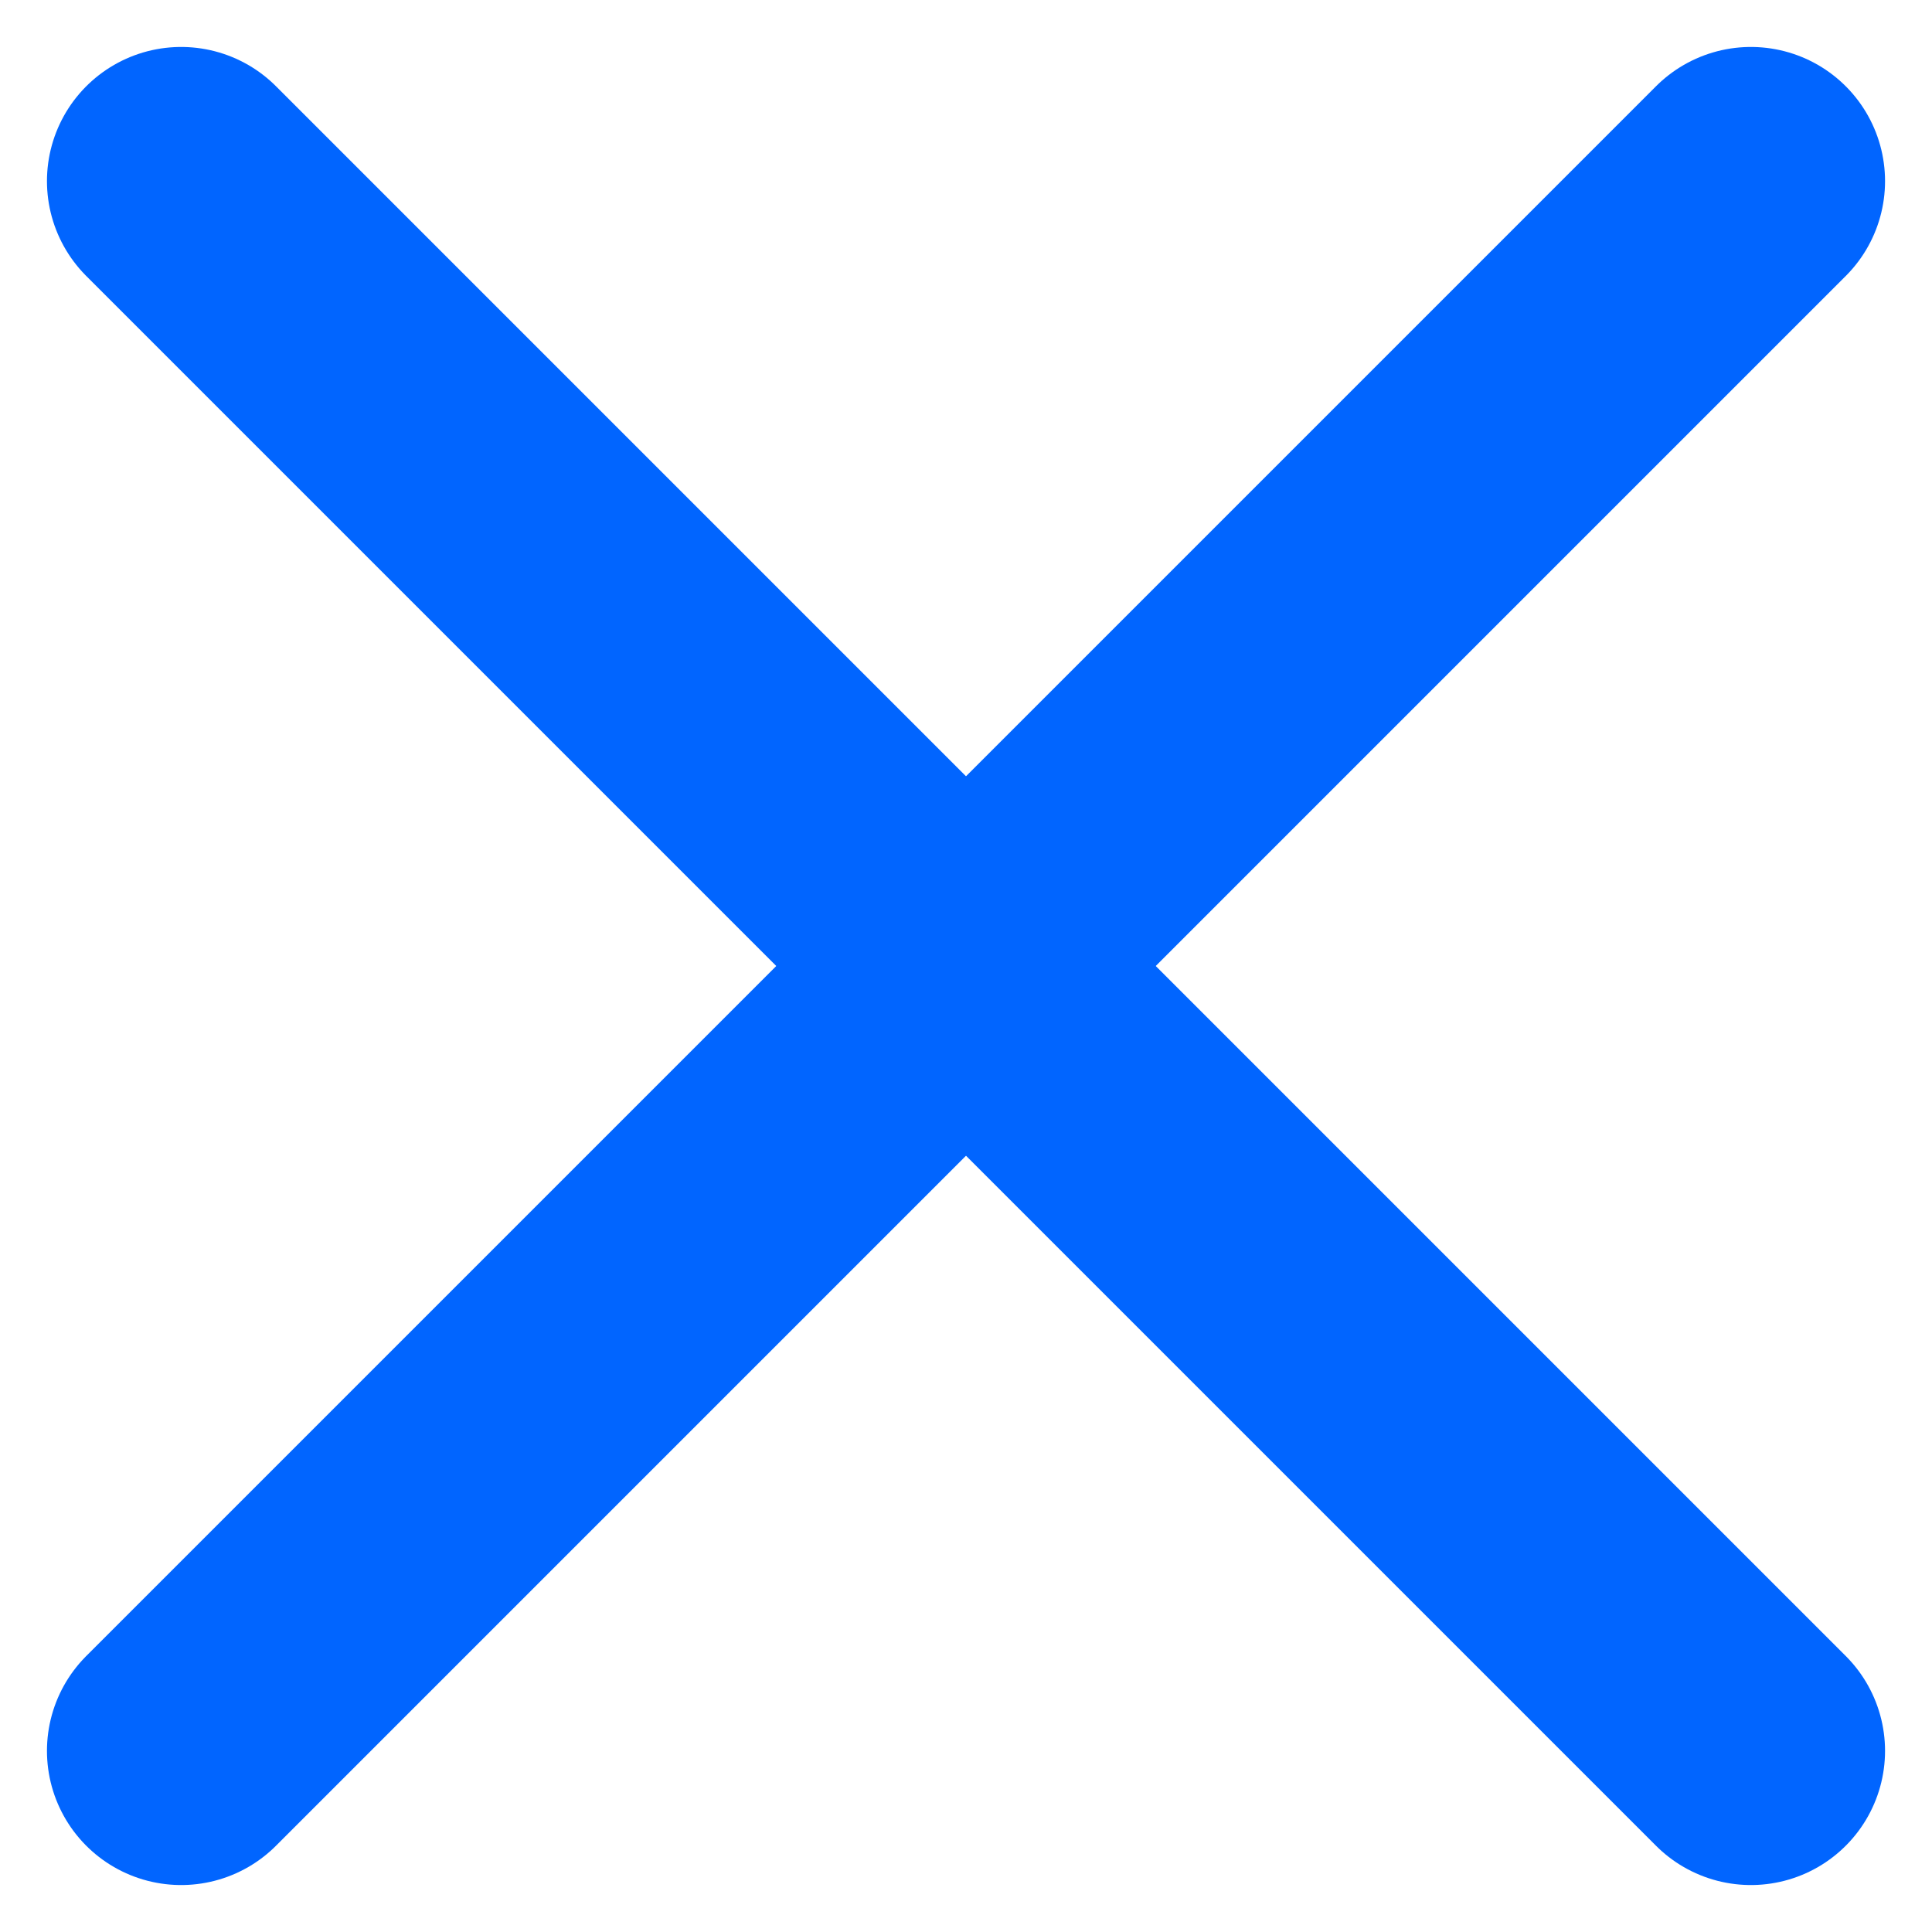 <svg width="36" height="36" viewBox="0 0 36 36" fill="none" xmlns="http://www.w3.org/2000/svg">
<path d="M32.625 3.375L3.375 32.625" stroke="#0165FF" stroke-width="5" stroke-linecap="round" stroke-linejoin="round"/>
<path d="M32.625 32.625L3.375 3.375" stroke="#0165FF" stroke-width="5" stroke-linecap="round" stroke-linejoin="round"/>
</svg>
